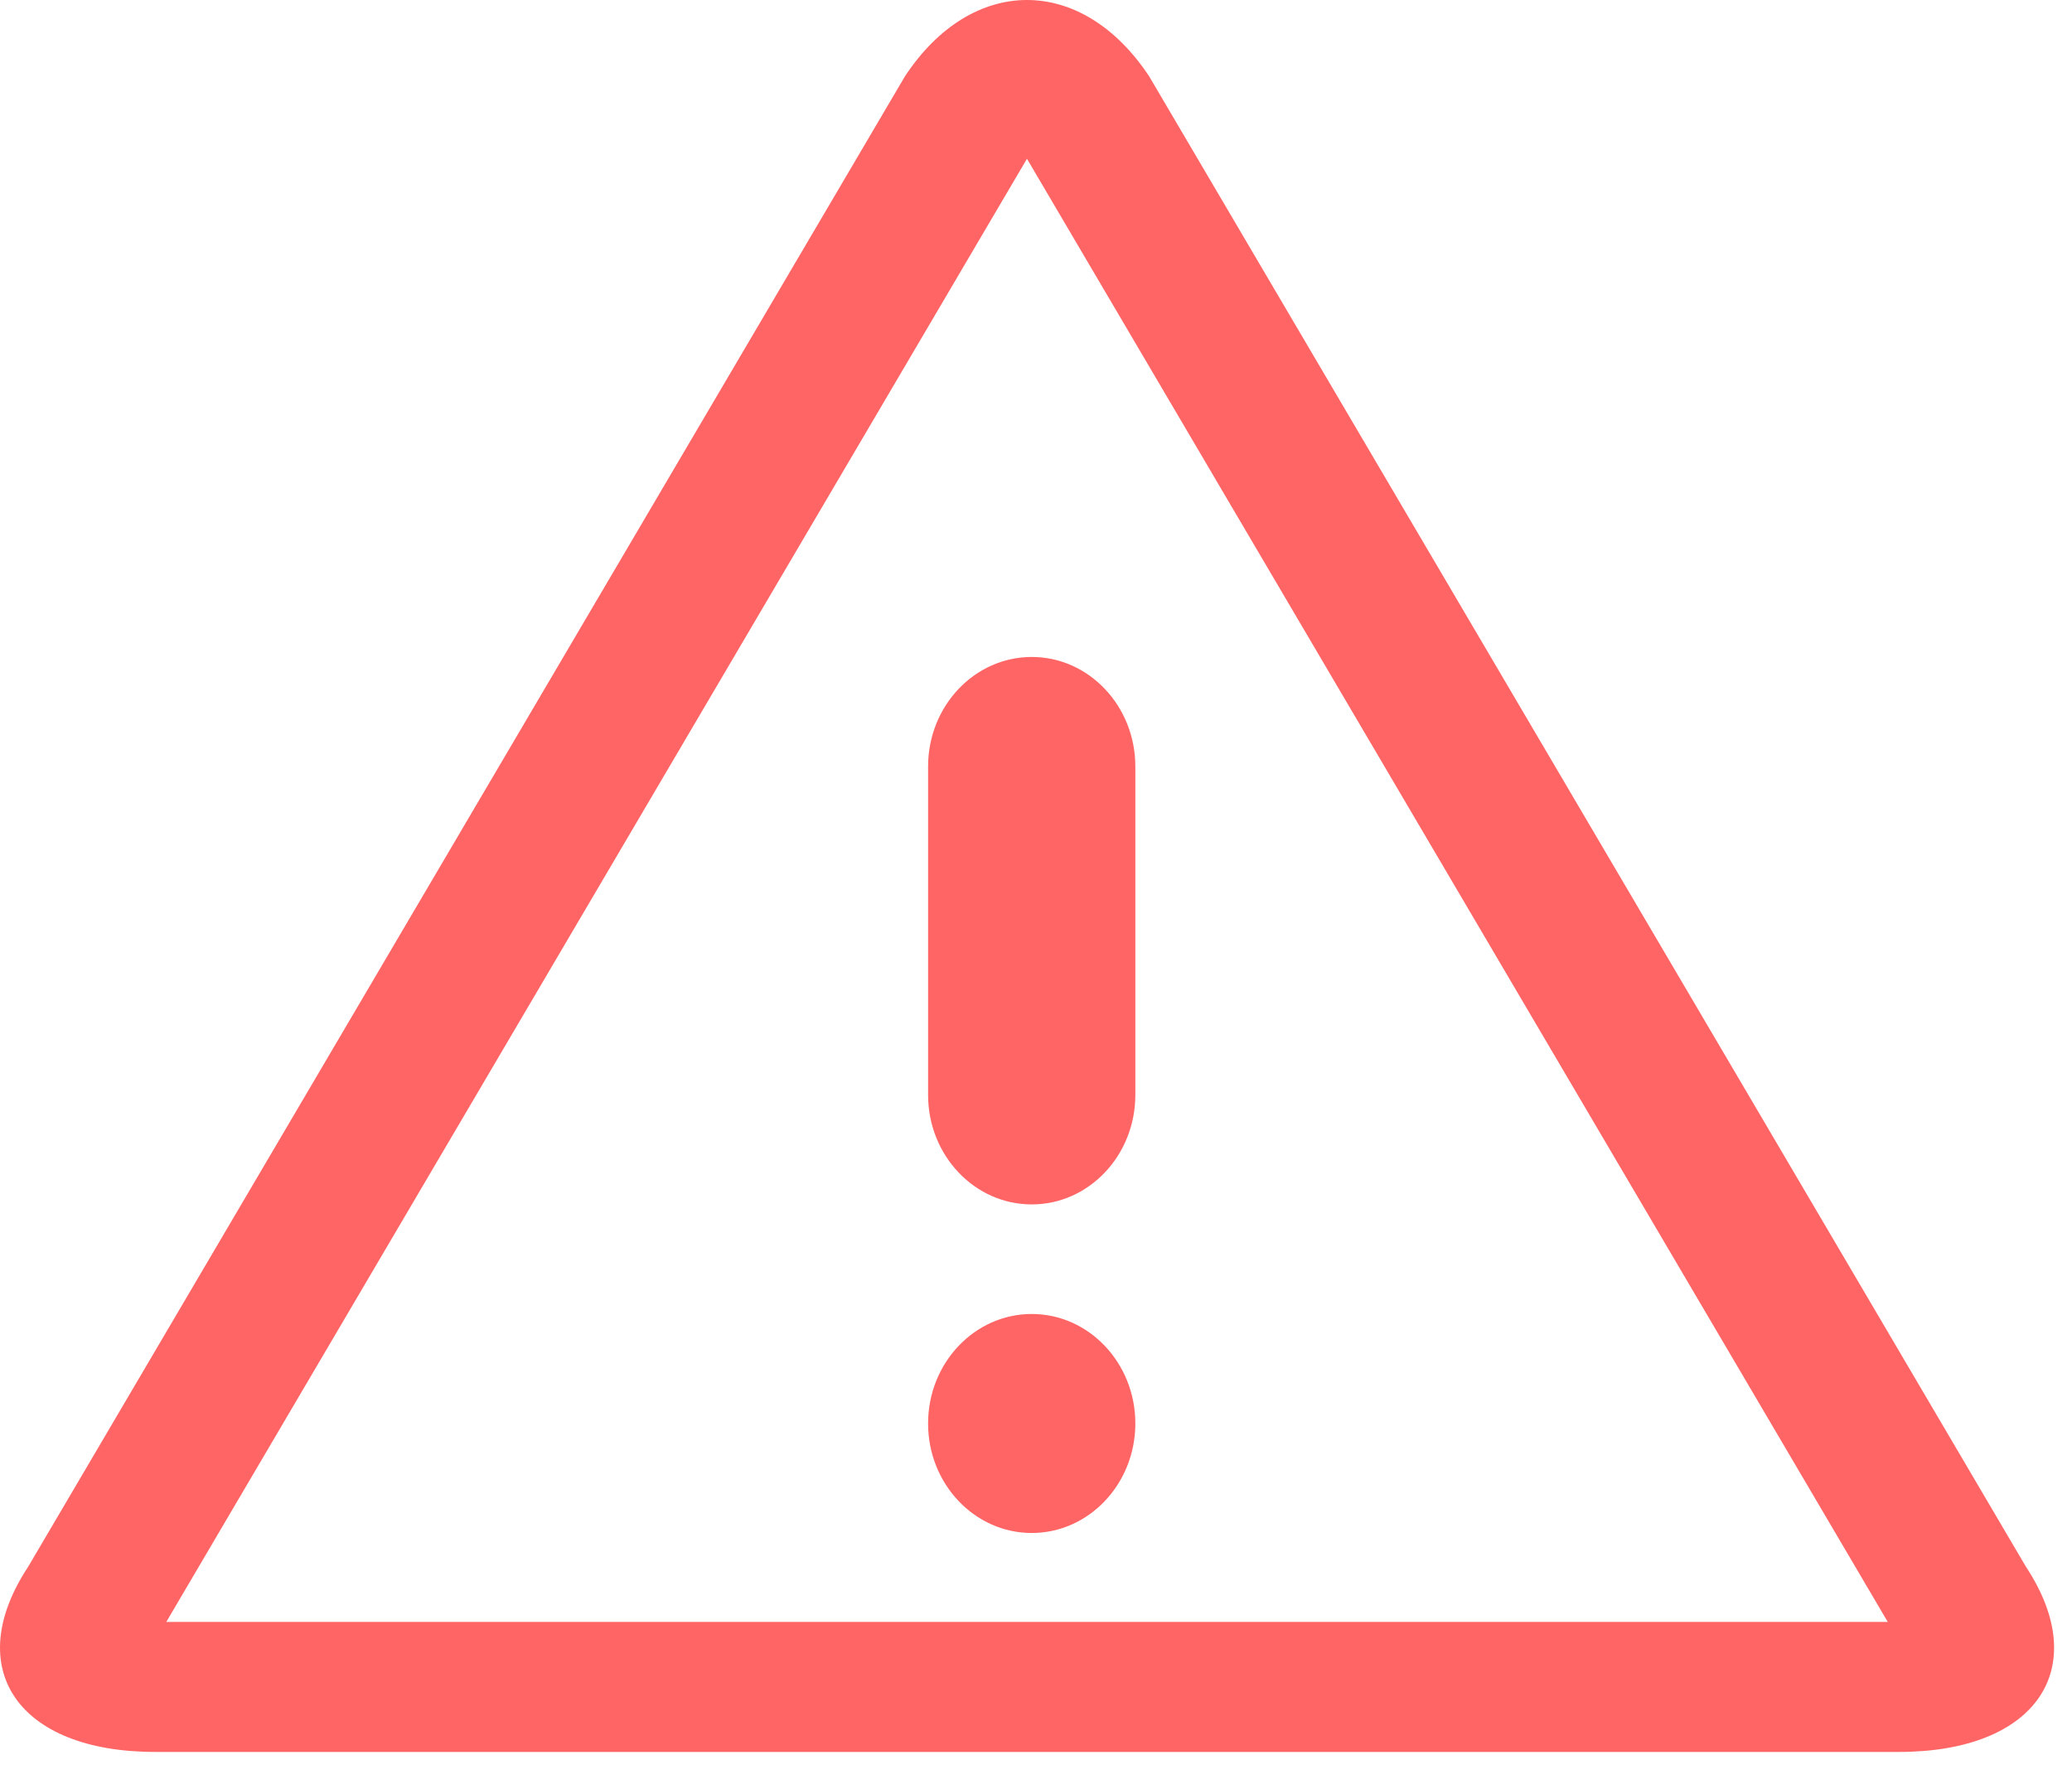 <svg width="36" height="31" viewBox="0 0 36 31" fill="none" xmlns="http://www.w3.org/2000/svg">
<g id="&#240;&#159;&#166;&#134; icon &#34;warning&#34;">
<path id="Vector" d="M17.843 2.759L32.799 28.187H2.889L17.843 2.759ZM17.843 0C17.074 0 16.304 0.443 15.722 1.328L0.489 27.228C-0.677 28.998 0.315 30.446 2.695 30.446H32.993C35.373 30.446 36.366 28.998 35.2 27.228L19.967 1.328C19.382 0.443 18.613 0 17.843 0Z" fill="#FF6565"/>
<path id="Vector_2" d="M19.726 24.738C19.726 25.788 18.919 26.641 17.926 26.641C16.932 26.641 16.125 25.788 16.125 24.738C16.125 23.687 16.932 22.835 17.926 22.835C18.919 22.835 19.726 23.687 19.726 24.738Z" fill="#FF6565"/>
<path id="Vector_3" d="M17.926 20.931C16.932 20.931 16.125 20.079 16.125 19.028V13.32C16.125 12.27 16.932 11.417 17.926 11.417C18.919 11.417 19.726 12.27 19.726 13.32V19.028C19.726 20.079 18.919 20.931 17.926 20.931Z" fill="#FF6565"/>
</g>
</svg>
